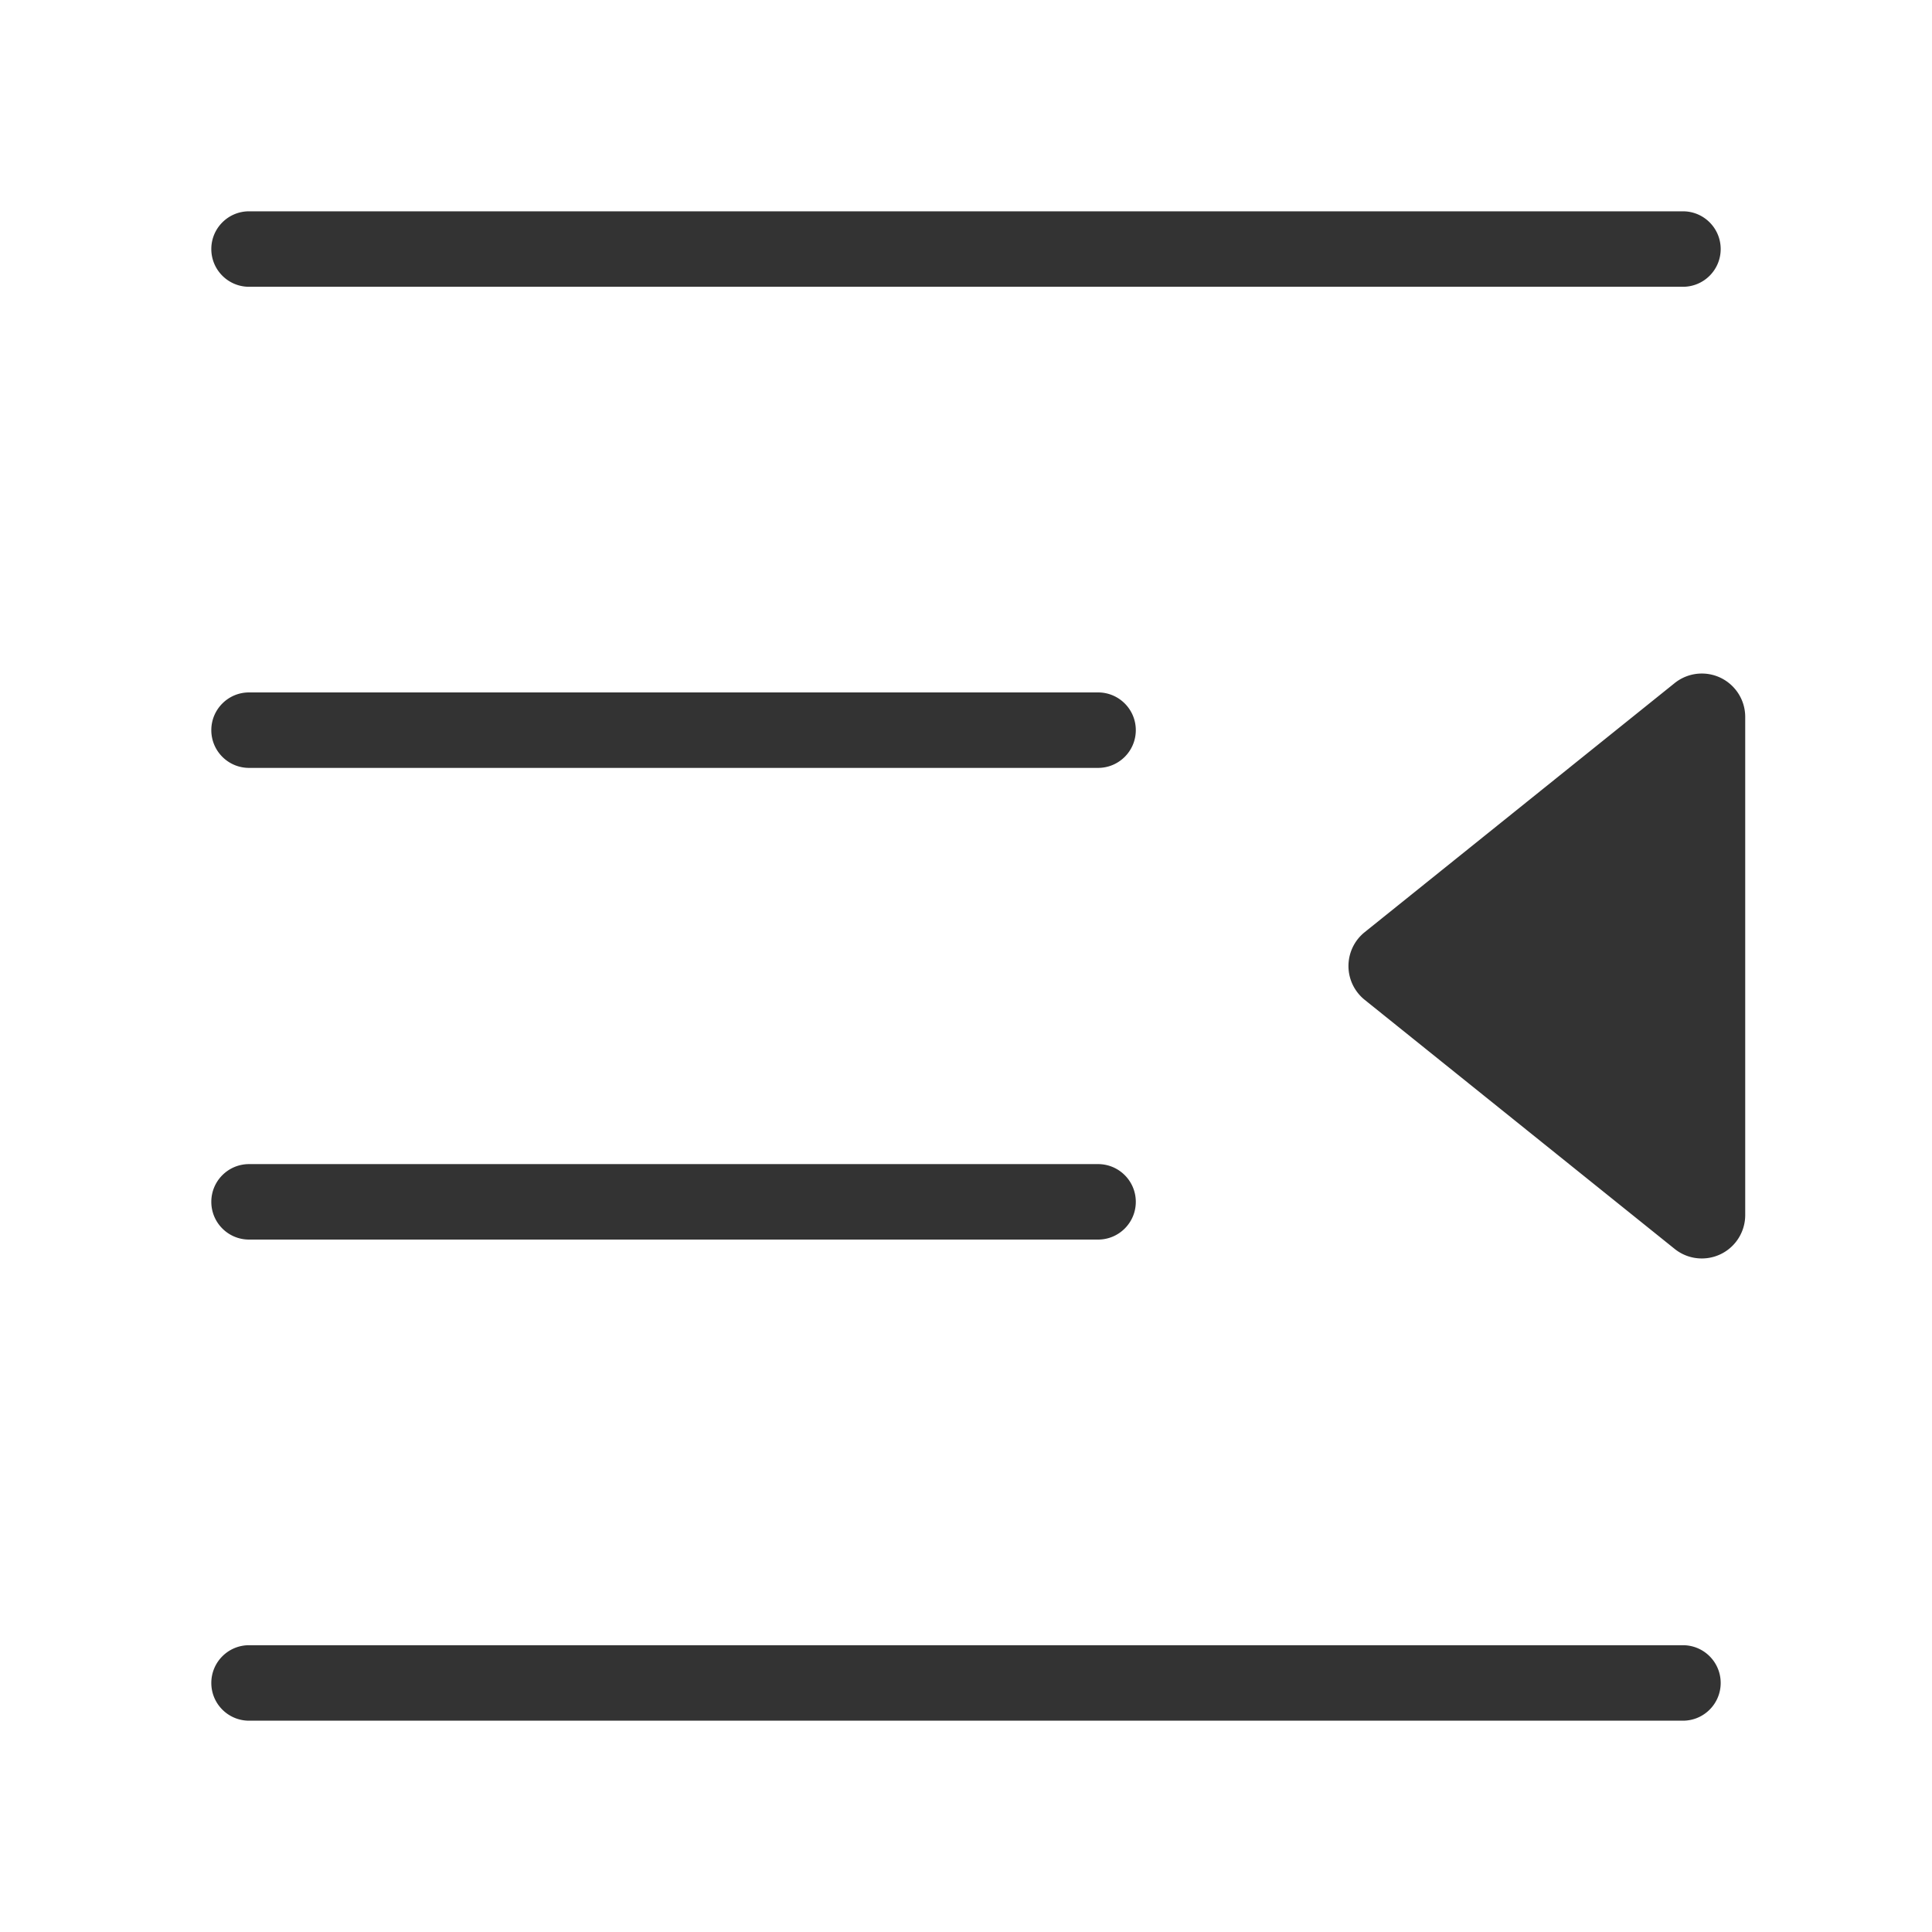 <?xml version="1.0" standalone="no"?><!DOCTYPE svg PUBLIC "-//W3C//DTD SVG 1.1//EN" "http://www.w3.org/Graphics/SVG/1.1/DTD/svg11.dtd"><svg class="icon" width="200px" height="200.00px" viewBox="0 0 1024 1024" version="1.1" xmlns="http://www.w3.org/2000/svg"><path fill="#333333" d="M132 112h760c11.046 0 20 8.954 20 20s-8.954 20-20 20H132c-11.046 0-20-8.954-20-20s8.954-20 20-20z m0 255h450c11.046 0 20 8.954 20 20s-8.954 20-20 20H132c-11.046 0-20-8.954-20-20s8.954-20 20-20z m0 250h450c11.046 0 20 8.954 20 20s-8.954 20-20 20H132c-11.046 0-20-8.954-20-20s8.954-20 20-20z m0 255h760c11.046 0 20 8.954 20 20s-8.954 20-20 20H132c-11.046 0-20-8.954-20-20s8.954-20 20-20z m591.311-342.071L887.593 661.94c9.902 7.957 24.379 6.38 32.336-3.522A23 23 0 0 0 925 644.012V379.988c0-12.703-10.297-23-23-23a23 23 0 0 0-14.407 5.071L723.311 494.071c-9.901 7.957-11.478 22.434-3.521 32.336a23 23 0 0 0 3.521 3.522z"  /></svg>